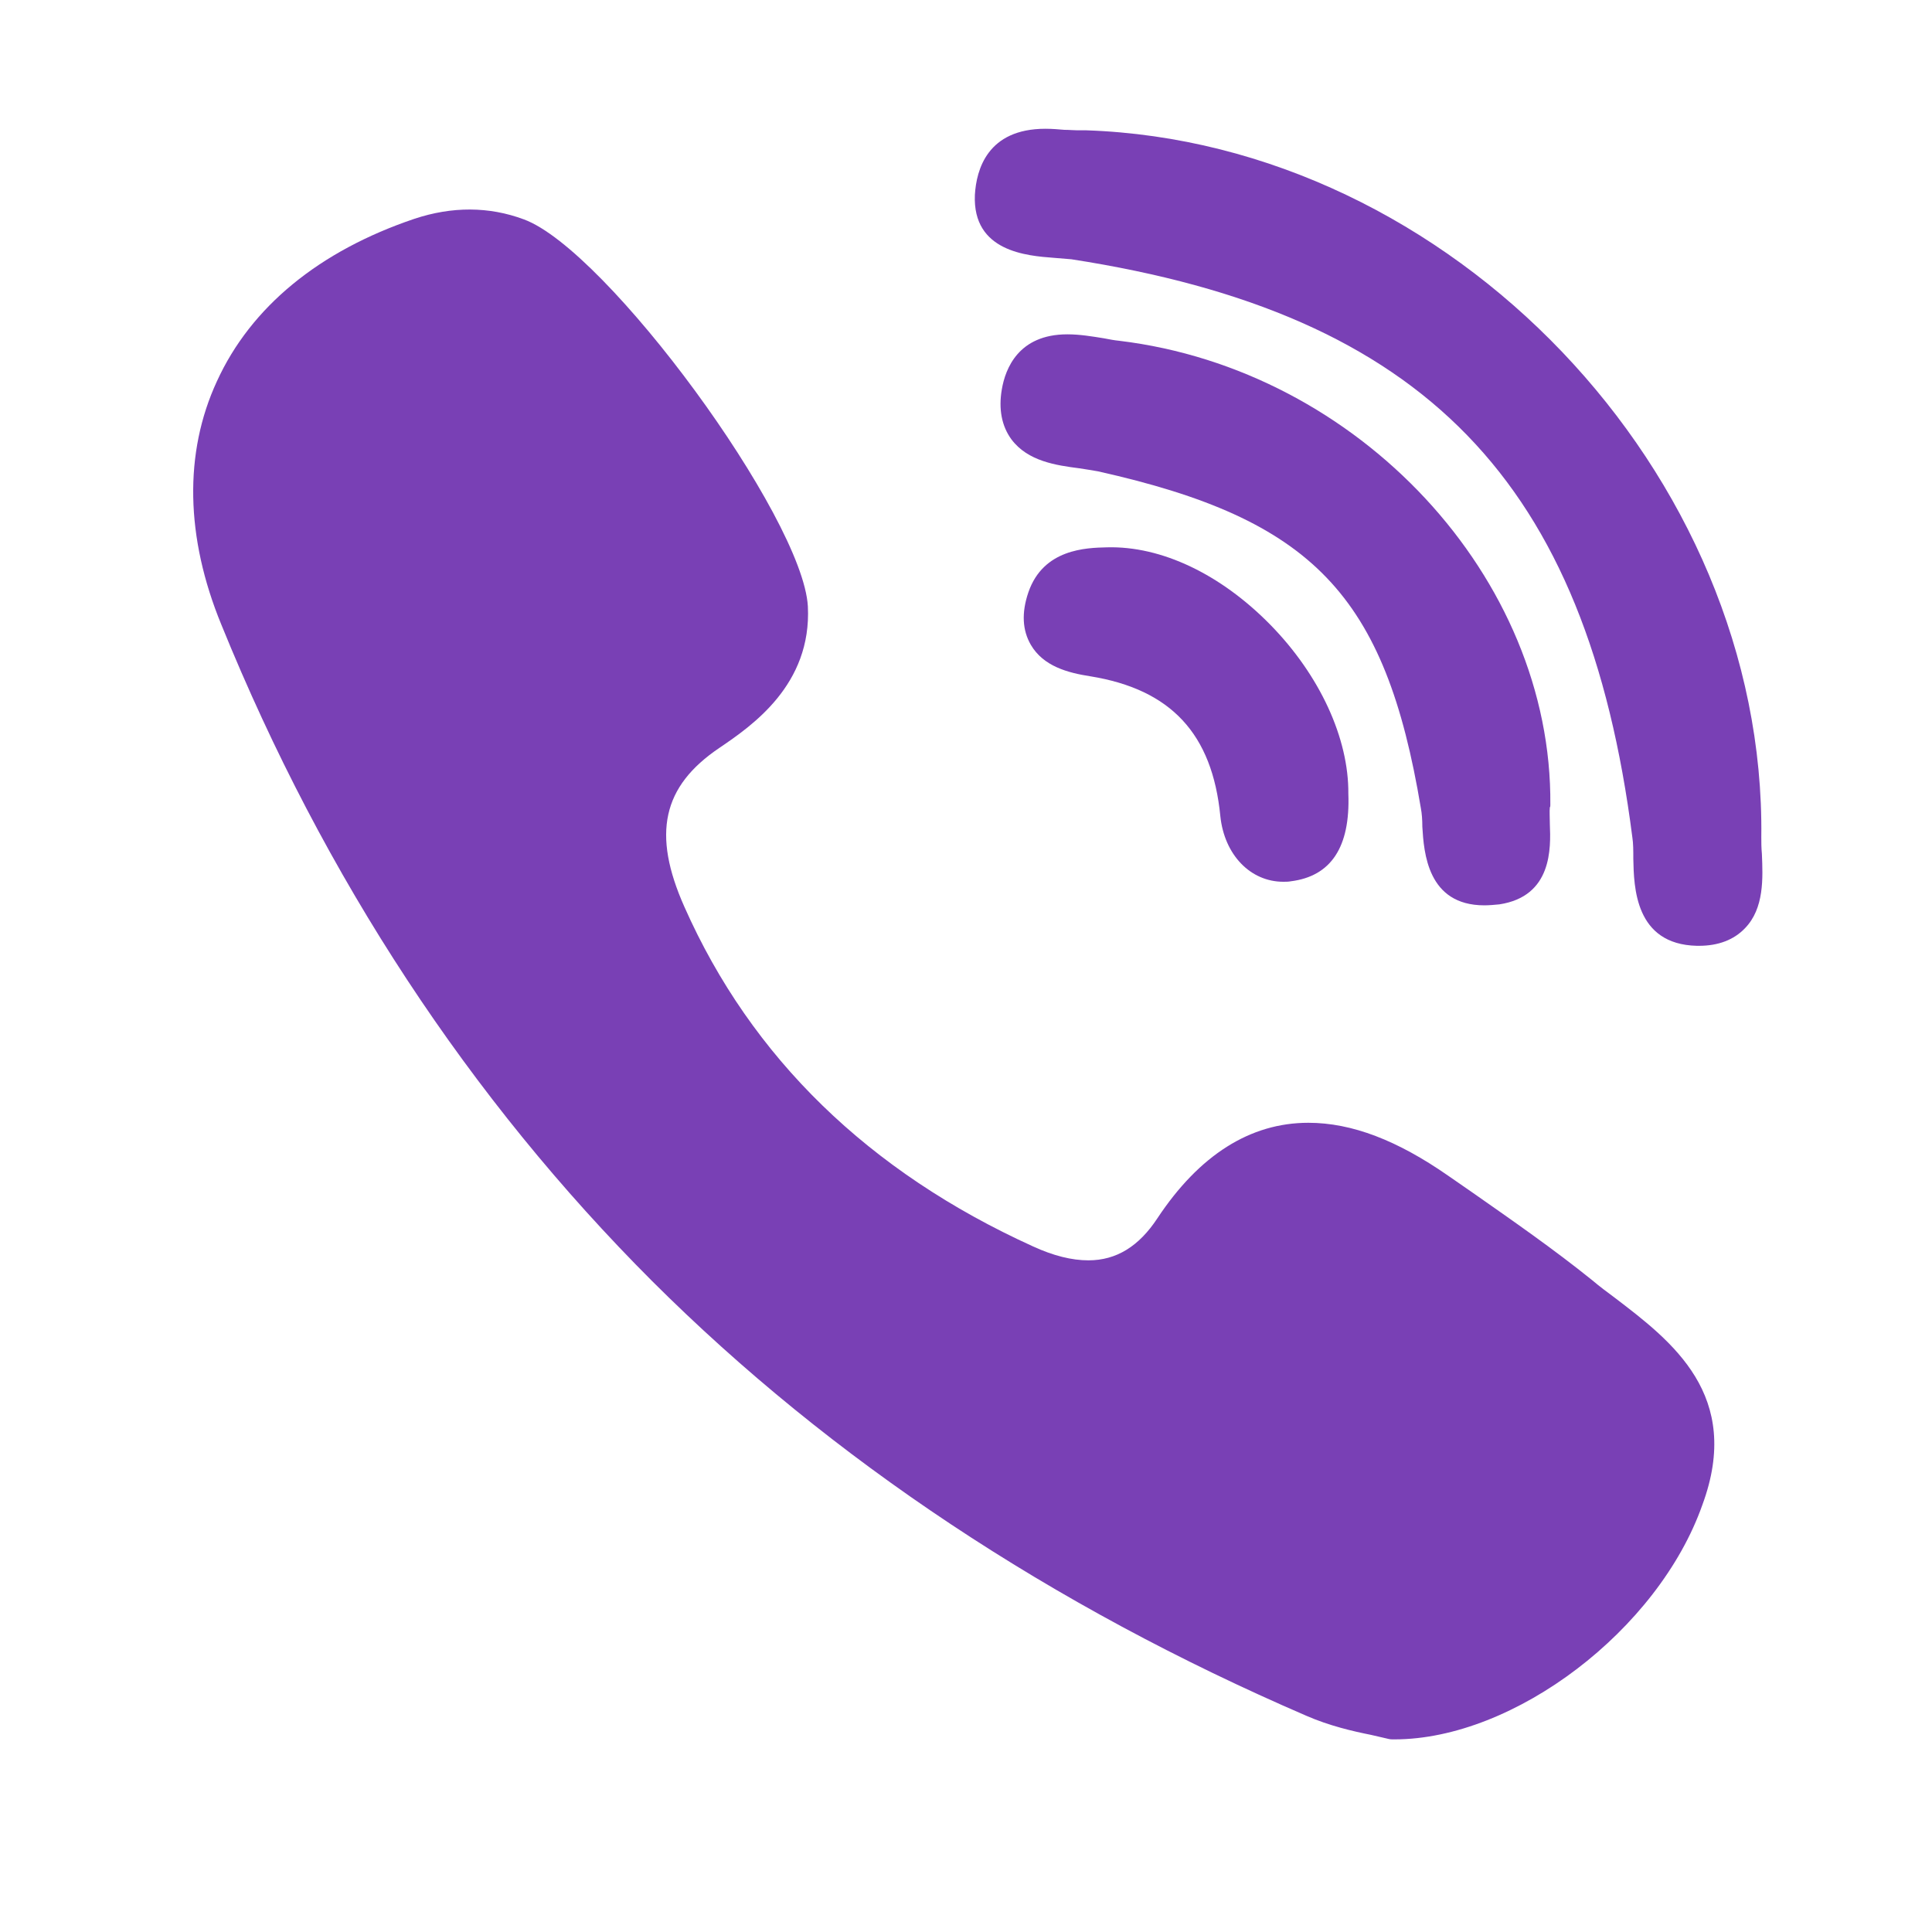 <svg width="20" height="20" viewBox="0 0 20 20" fill="none" xmlns="http://www.w3.org/2000/svg">
<path d="M16.049 8.332C16.07 5.982 14.067 3.828 11.588 3.528C11.536 3.523 11.484 3.513 11.427 3.502C11.303 3.482 11.179 3.461 11.049 3.461C10.542 3.461 10.407 3.818 10.371 4.03C10.335 4.237 10.371 4.413 10.47 4.548C10.64 4.776 10.935 4.817 11.174 4.848C11.241 4.858 11.308 4.869 11.365 4.879C13.591 5.376 14.341 6.158 14.709 8.368C14.719 8.42 14.724 8.487 14.724 8.559C14.74 8.823 14.776 9.372 15.366 9.372C15.413 9.372 15.47 9.367 15.521 9.362C16.07 9.279 16.054 8.777 16.044 8.533C16.044 8.466 16.039 8.399 16.044 8.357C16.049 8.352 16.049 8.342 16.049 8.332Z" fill="#7940B5"/>
<path d="M10.909 2.669C10.977 2.674 11.039 2.679 11.091 2.684C14.745 3.249 16.427 4.983 16.898 8.668C16.908 8.73 16.908 8.808 16.908 8.89C16.914 9.18 16.924 9.776 17.566 9.791H17.587C17.788 9.791 17.949 9.729 18.063 9.61C18.265 9.403 18.249 9.087 18.239 8.839C18.233 8.777 18.233 8.72 18.233 8.668C18.28 4.895 15.014 1.478 11.246 1.349C11.23 1.349 11.215 1.349 11.199 1.349C11.194 1.349 11.179 1.349 11.153 1.349C11.117 1.349 11.07 1.344 11.018 1.344C10.961 1.339 10.894 1.333 10.822 1.333C10.221 1.333 10.107 1.758 10.092 2.017C10.066 2.607 10.635 2.648 10.909 2.669Z" fill="#7940B5"/>
<path d="M16.717 13.435C16.64 13.378 16.557 13.316 16.484 13.254C16.086 12.933 15.661 12.638 15.247 12.348C15.164 12.291 15.076 12.229 14.993 12.172C14.466 11.805 13.995 11.623 13.544 11.623C12.944 11.623 12.416 11.955 11.981 12.612C11.79 12.902 11.557 13.047 11.267 13.047C11.096 13.047 10.905 13 10.692 12.902C8.995 12.131 7.778 10.951 7.085 9.388C6.748 8.632 6.857 8.14 7.447 7.742C7.783 7.514 8.404 7.089 8.363 6.277C8.311 5.355 6.282 2.586 5.423 2.271C5.061 2.136 4.678 2.136 4.29 2.265C3.306 2.597 2.597 3.176 2.245 3.948C1.903 4.688 1.919 5.562 2.292 6.468C3.358 9.092 4.864 11.375 6.753 13.264C8.606 15.112 10.884 16.623 13.524 17.762C13.762 17.866 14.01 17.923 14.191 17.959C14.253 17.974 14.305 17.985 14.347 17.995C14.367 18 14.388 18.006 14.414 18.006H14.434C15.677 18.006 17.167 16.872 17.623 15.578C18.042 14.444 17.307 13.885 16.717 13.435Z" fill="#7940B5"/>
<path d="M11.458 5.666C11.246 5.671 10.801 5.681 10.646 6.131C10.573 6.344 10.584 6.525 10.671 6.675C10.801 6.898 11.055 6.965 11.287 7.001C12.121 7.136 12.55 7.596 12.633 8.45C12.675 8.849 12.944 9.128 13.285 9.128C13.311 9.128 13.337 9.128 13.363 9.123C13.777 9.071 13.979 8.771 13.958 8.217C13.963 7.643 13.663 6.991 13.151 6.468C12.638 5.945 12.023 5.65 11.458 5.666Z" fill="#7940B5"/>
</svg>
